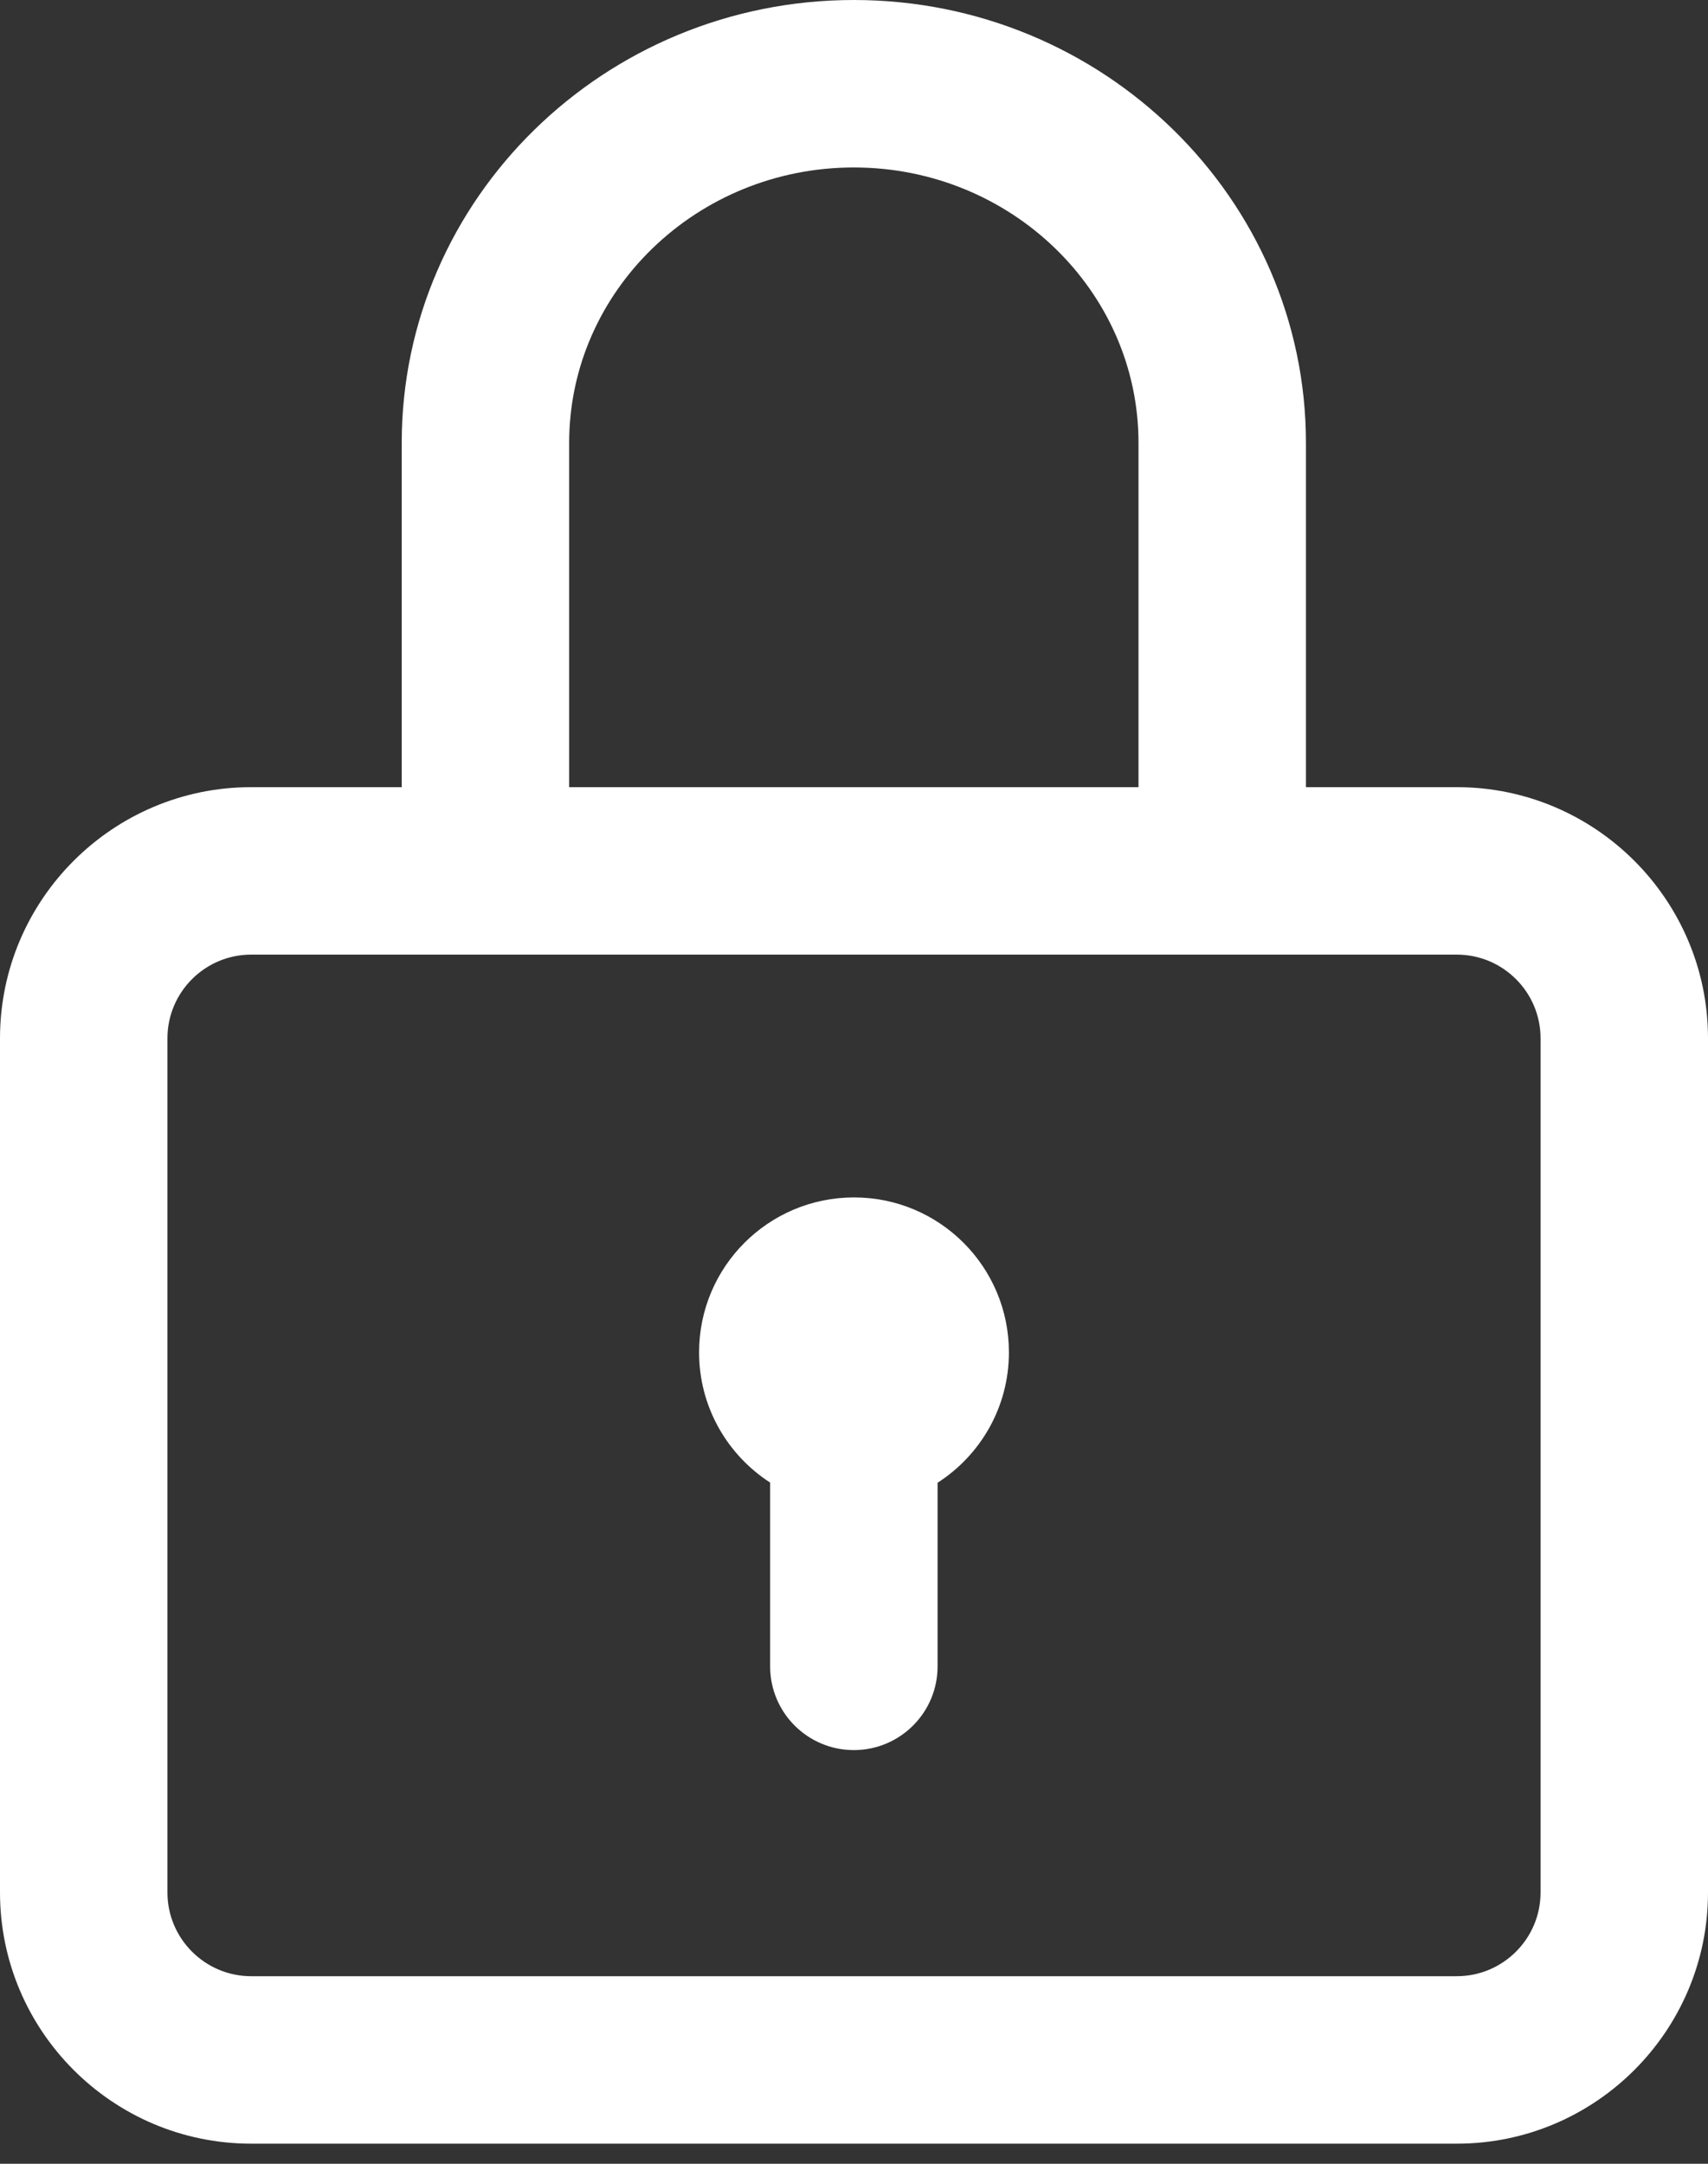 <?xml version="1.0" encoding="UTF-8"?>
<svg width="30px" height="38px" viewBox="0 0 30 38" version="1.1" xmlns="http://www.w3.org/2000/svg" xmlns:xlink="http://www.w3.org/1999/xlink">
    <rect x="0" y="0" width="30" height="38" fill="#333333" stroke="none"/>
    <!-- Generator: sketchtool 52.2 (67145) - http://www.bohemiancoding.com/sketch -->
    <title>7DF40E6D-589B-41D5-919C-0E86FF2BB093</title>
    <desc>Created with sketchtool.</desc>
    <g id="Page-1" stroke="none" stroke-width="1" fill="none" fill-rule="evenodd">
        <g id="profile" transform="translate(-1015, -438)" fill="#FFFFFF">
            <g id="padlock" transform="translate(1015, 438)">
                <path d="M25.588,13.824 L22.938,13.824 L22.938,7.777 C22.938,3.489 19.376,0 14.997,0 C10.619,0 7.056,3.489 7.056,7.777 L7.056,13.824 L4.412,13.824 C1.979,13.824 0,15.803 0,18.235 L0,33.235 C0,35.668 1.979,37.647 4.412,37.647 L25.588,37.647 C28.021,37.647 30,35.668 30,33.235 L30,18.235 C30,15.803 28.021,13.824 25.588,13.824 Z M9.997,7.777 C9.997,5.111 12.24,2.941 14.997,2.941 C17.754,2.941 19.997,5.111 19.997,7.777 L19.997,13.824 L9.997,13.824 L9.997,7.777 Z M27.059,33.235 C27.059,34.046 26.399,34.706 25.588,34.706 L4.412,34.706 C3.601,34.706 2.941,34.046 2.941,33.235 L2.941,18.235 C2.941,17.424 3.601,16.765 4.412,16.765 L25.588,16.765 C26.399,16.765 27.059,17.424 27.059,18.235 L27.059,33.235 Z" id="Shape" fill-rule="nonzero"></path>
                <path d="M15,21.029 C13.497,21.029 12.279,22.247 12.279,23.75 C12.279,24.709 12.776,25.552 13.527,26.037 L13.527,29.265 C13.527,30.077 14.185,30.735 14.997,30.735 C15.809,30.735 16.468,30.077 16.468,29.265 L16.468,26.04 C17.221,25.556 17.721,24.712 17.721,23.75 C17.721,22.247 16.503,21.029 15,21.029 Z" id="Path"></path>
            </g>
        </g>
    </g>
</svg>